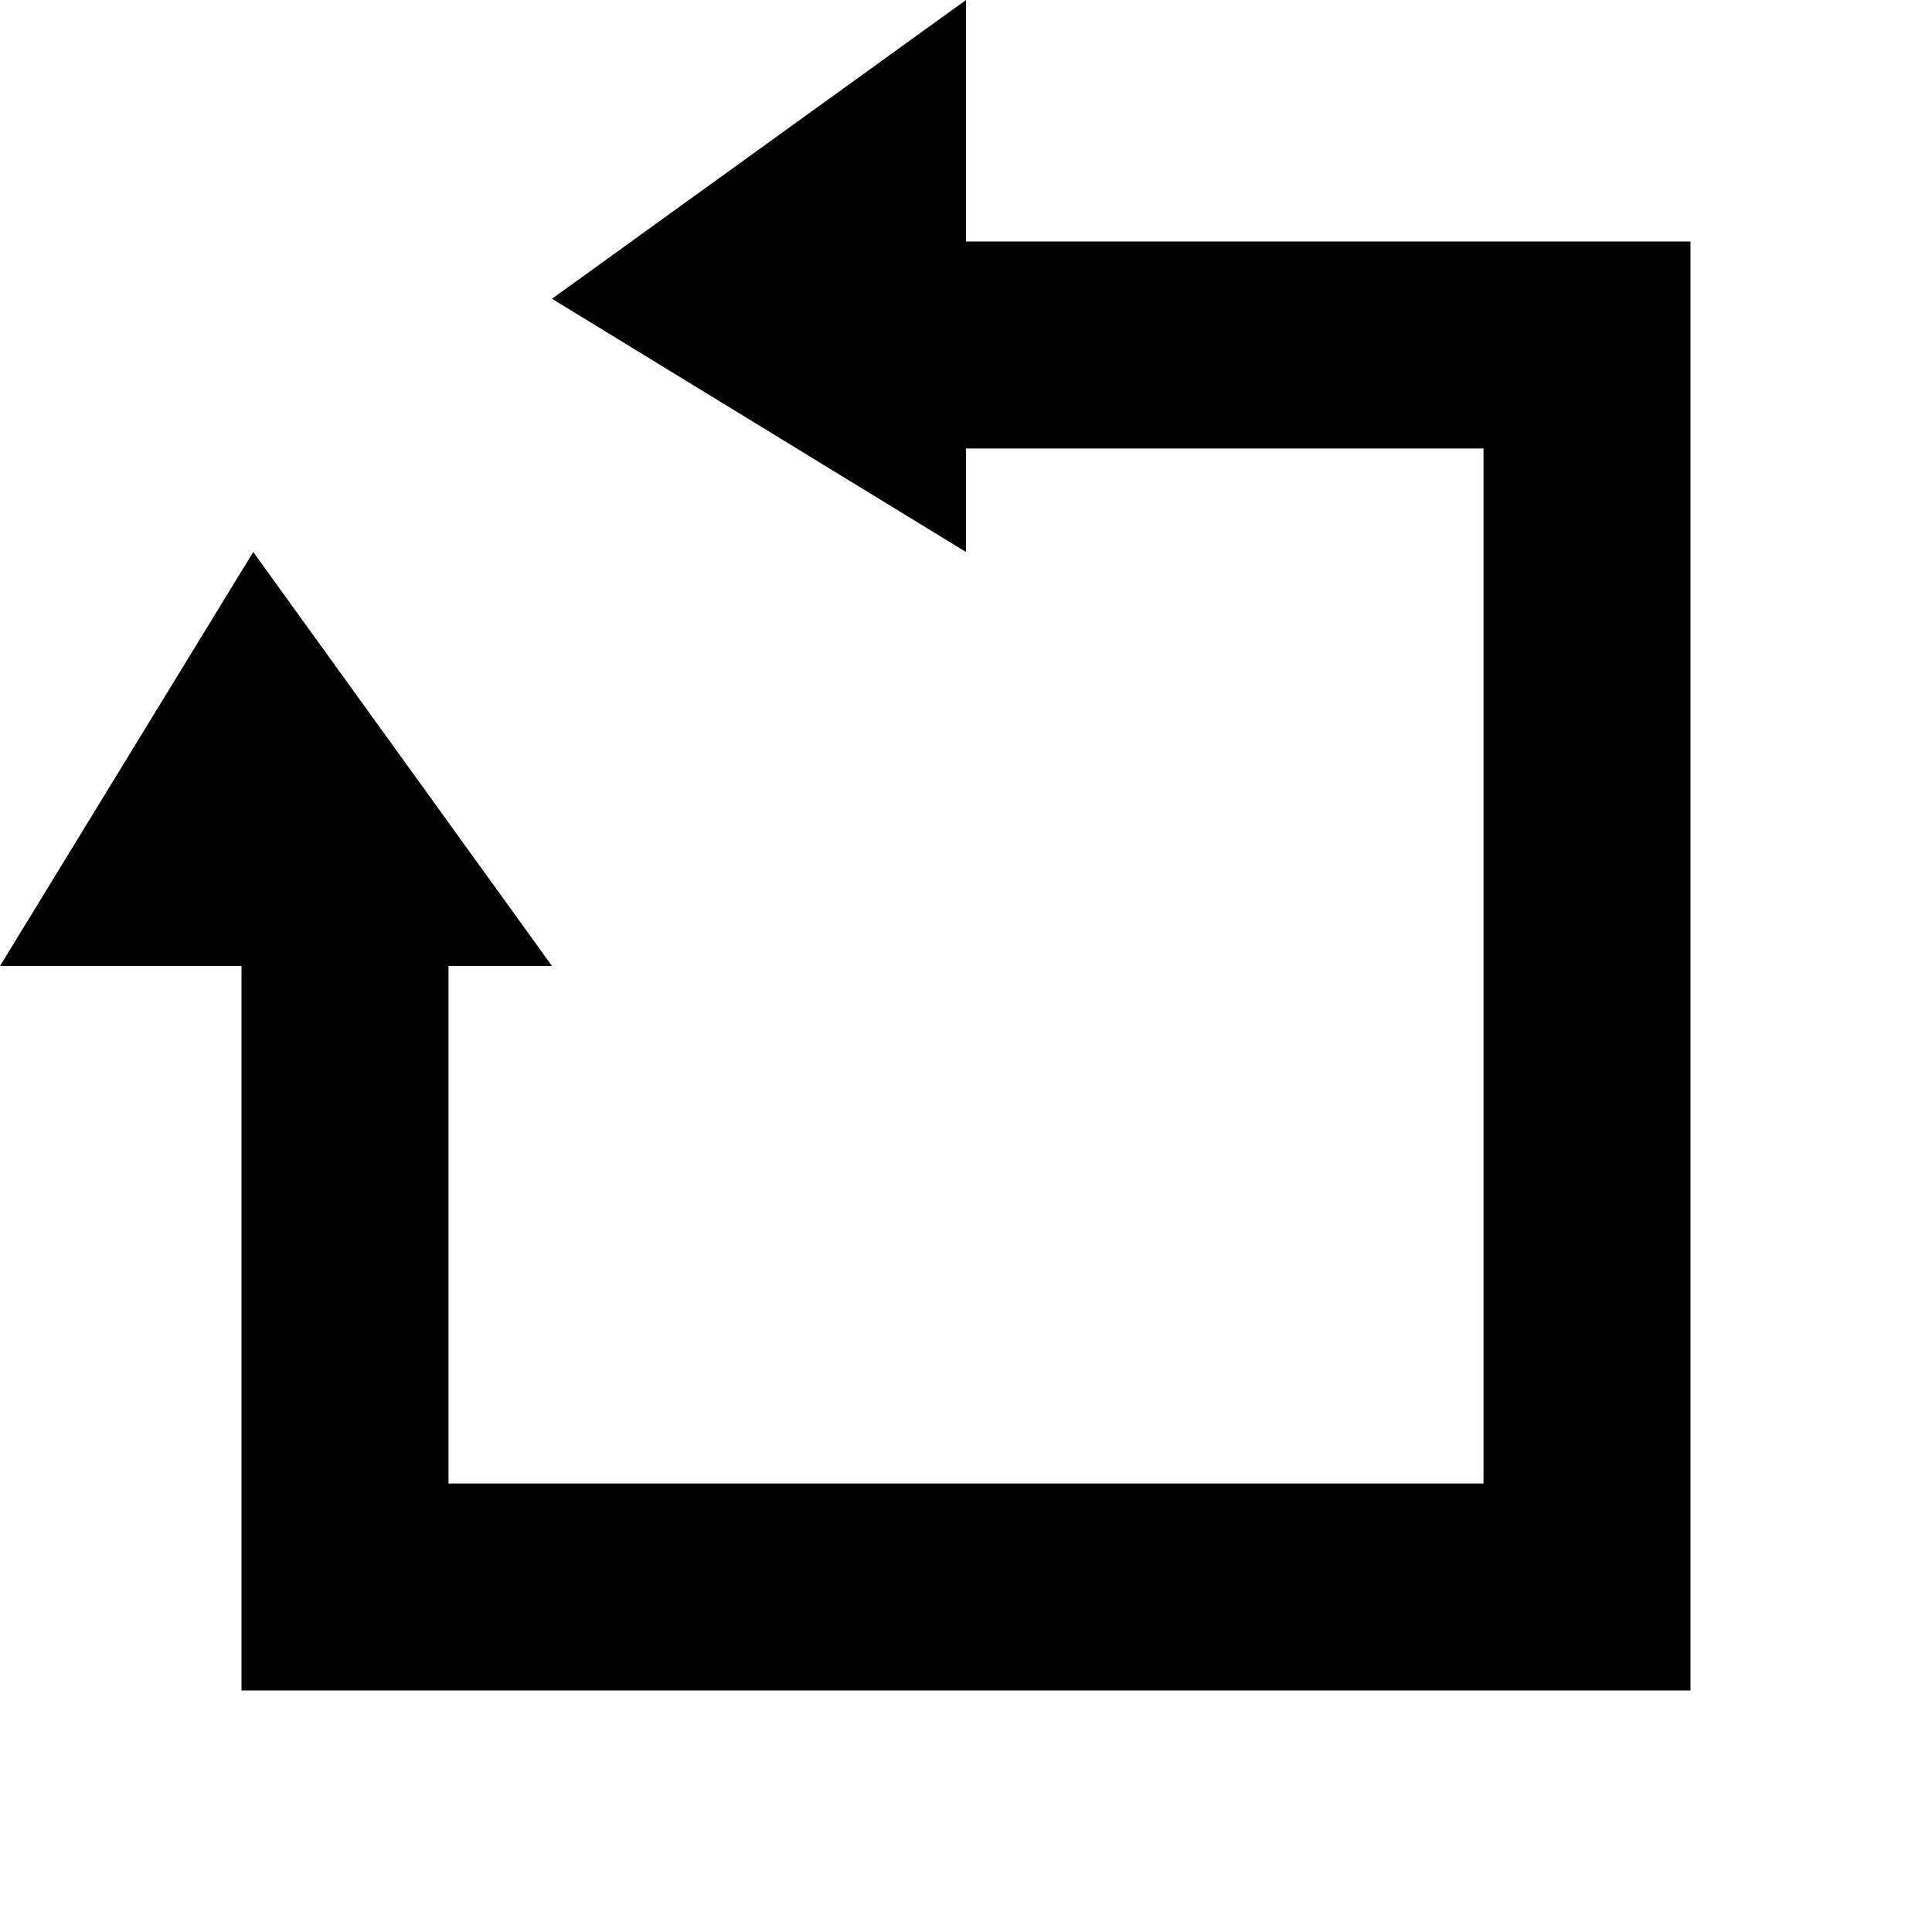 <svg width="28" height="28" viewBox="0 0 28 28" fill="none" xmlns="http://www.w3.org/2000/svg">
<g clip-path="url(#clip0_283_139)">
<path d="M5 14V23H23V5H14" stroke="currentColor" stroke-width="3"/>
<path d="M8 4.33L14 -2.62268e-07L14 8L8 4.33Z" fill="currentColor"/>
<path d="M3.67 8L8 14L-2.62268e-07 14L3.67 8Z" fill="currentColor"/>
</g>
<defs>
<clipPath id="clip0_283_139">
<rect width="28" height="28" fill="white"/>
</clipPath>
</defs>
</svg>
